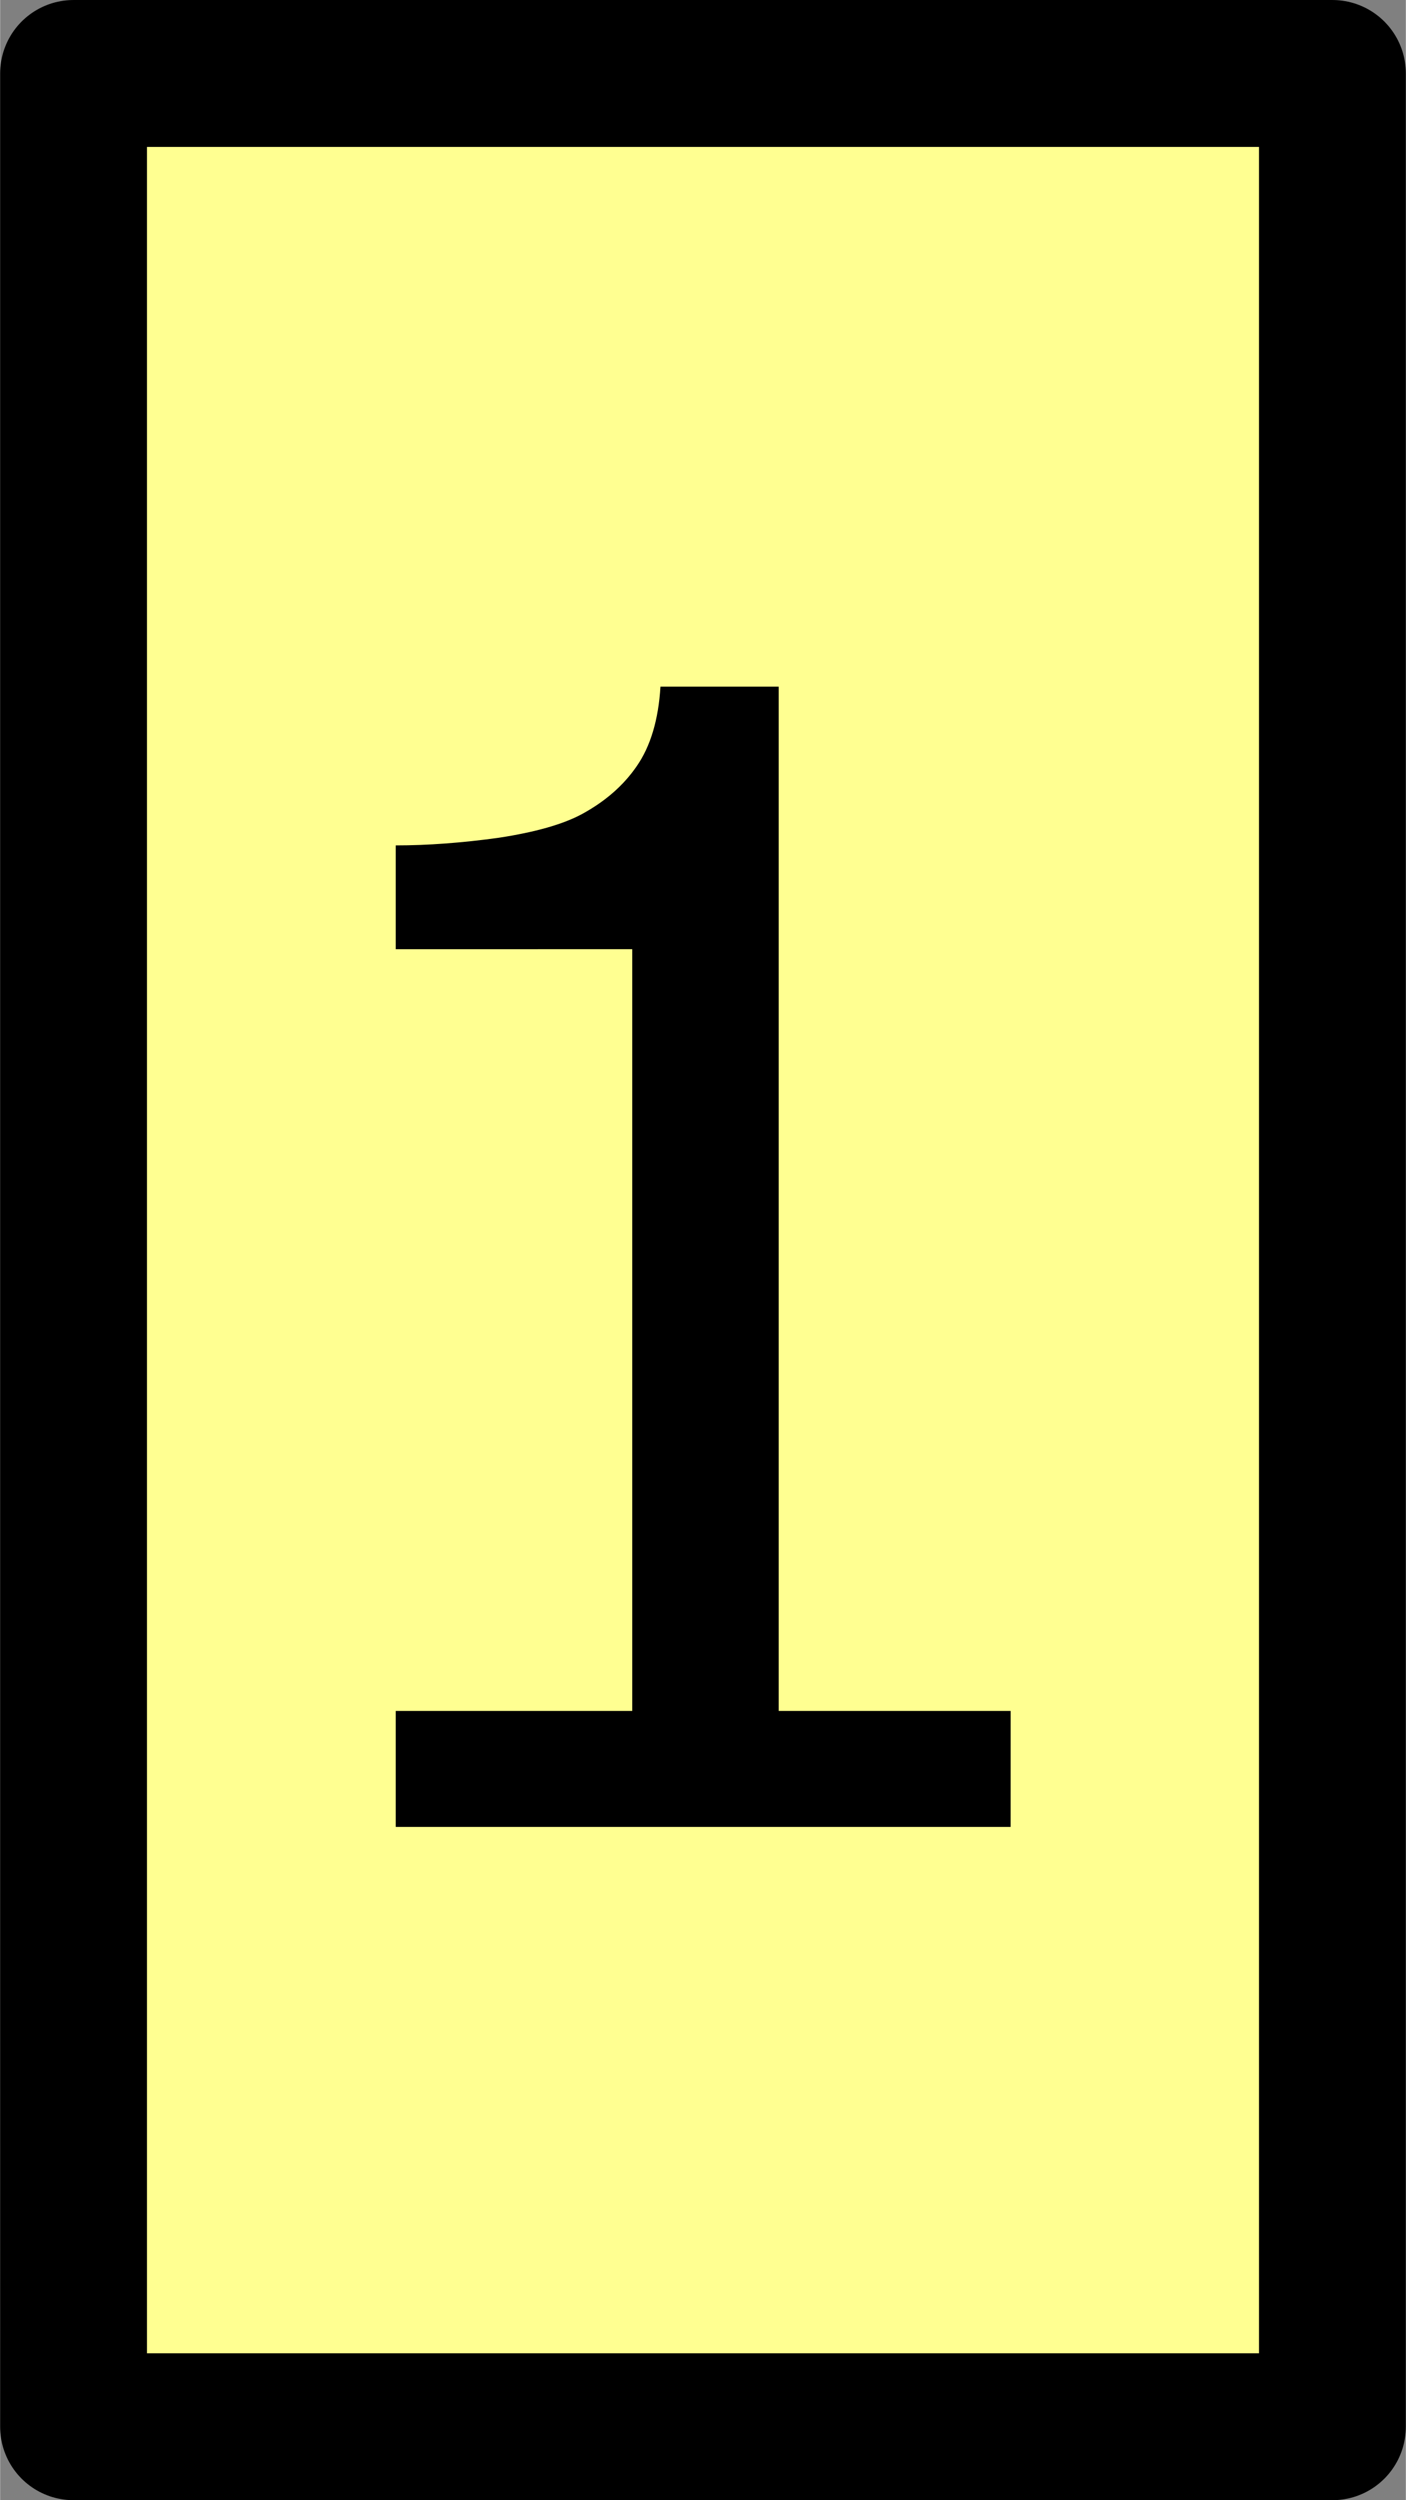 <?xml version="1.0" encoding="UTF-8" standalone="no"?>
<!-- Created with Inkscape (http://www.inkscape.org/) -->

<svg
   xmlns:dc="http://purl.org/dc/elements/1.1/"
   xmlns:cc="http://creativecommons.org/ns#"
   xmlns:rdf="http://www.w3.org/1999/02/22-rdf-syntax-ns#"
   xmlns:svg="http://www.w3.org/2000/svg"
   xmlns="http://www.w3.org/2000/svg"
   xmlns:sodipodi="http://sodipodi.sourceforge.net/DTD/sodipodi-0.dtd"
   xmlns:inkscape="http://www.inkscape.org/namespaces/inkscape"
   width="0.75in"
   height="1.333in"
   viewBox="0 0 67.5 119.995"
   id="svg2"
   version="1.1"
   inkscape:version="0.92.5 (2060ec1f9f, 2020-04-08)"
   sodipodi:docname="1.svg">
  <rect x="0" y="0" width="67.5" height="119.995" fill="#808080" stroke="none"/>
  <defs
     id="defs4" />
  <sodipodi:namedview
     id="base"
     pagecolor="#ffffff"
     bordercolor="#666666"
     borderopacity="1.0"
     inkscape:pageopacity="0.0"
     inkscape:pageshadow="2"
     inkscape:zoom="2.3285773"
     inkscape:cx="-61.122004"
     inkscape:cy="37.746047"
     inkscape:document-units="in"
     inkscape:current-layer="g20"
     showgrid="true"
     units="in"
     inkscape:showpageshadow="false"
     showguides="false"
     inkscape:window-width="1920"
     inkscape:window-height="1030"
     inkscape:window-x="1920"
     inkscape:window-y="26"
     inkscape:window-maximized="0"
     objecttolerance="10000"
     inkscape:snap-bbox="true"
     guidetolerance="10000"
     inkscape:object-nodes="true"
     fit-margin-top="0"
     fit-margin-left="0"
     fit-margin-right="0"
     fit-margin-bottom="0"
     inkscape:bbox-nodes="true"
     inkscape:snap-page="true"
     inkscape:snap-global="true" />
  <g
     inkscape:label="Layer 1"
     inkscape:groupmode="layer"
     id="layer1"
     transform="translate(-10.756,-944.755)">
    <g
       id="g20"
       transform="matrix(0.7,0,0,0.7,15,300.709)">
      <rect
         style="color:#000000;clip-rule:nonzero;display:inline;overflow:visible;visibility:visible;opacity:1;isolation:auto;mix-blend-mode:normal;color-interpolation:sRGB;color-interpolation-filters:linearRGB;solid-color:#000000;solid-opacity:1;fill:#ffff91;fill-opacity:1;fill-rule:nonzero;stroke:#000000;stroke-width:10.073;stroke-linecap:round;stroke-linejoin:round;stroke-miterlimit:4;stroke-dasharray:none;stroke-dashoffset:0;stroke-opacity:1;color-rendering:auto;image-rendering:auto;shape-rendering:auto;text-rendering:auto;enable-background:accumulate"
         id="rect875"
         width="86.355"
         height="161.348"
         x="-1.027"
         y="925.103" />
      <g
         transform="matrix(1.429,0,0,1.429,1.874,-515.346)"
         aria-label="1"
         style="font-style:normal;font-weight:normal;font-size:37.5px;line-height:1.25;font-family:sans-serif;letter-spacing:0px;word-spacing:0px;fill:#000000;fill-opacity:1;stroke:none;stroke-width:0.938"
         id="text839-0">
        <g
           aria-label="1"
           style="font-style:normal;font-weight:normal;font-size:37.5px;line-height:1.25;font-family:sans-serif;letter-spacing:0px;word-spacing:0px;fill:#000000;fill-opacity:1;stroke:none;stroke-width:0.879"
           id="text821-3">
          <path
             inkscape:connector-curvature="0"
             d="M 42.952,1092.143 H 13.436 v -5.566 h 11.353 v -36.548 H 13.436 v -4.98 q 2.307,0 4.944,-0.366 2.637,-0.403 3.992,-1.135 1.685,-0.915 2.637,-2.307 0.989,-1.428 1.135,-3.809 h 5.676 v 49.145 h 11.133 z"
             style="font-size:75px;stroke-width:0.879"
             id="path823-1" />
        </g>
      </g>
    </g>
  </g>
</svg>
